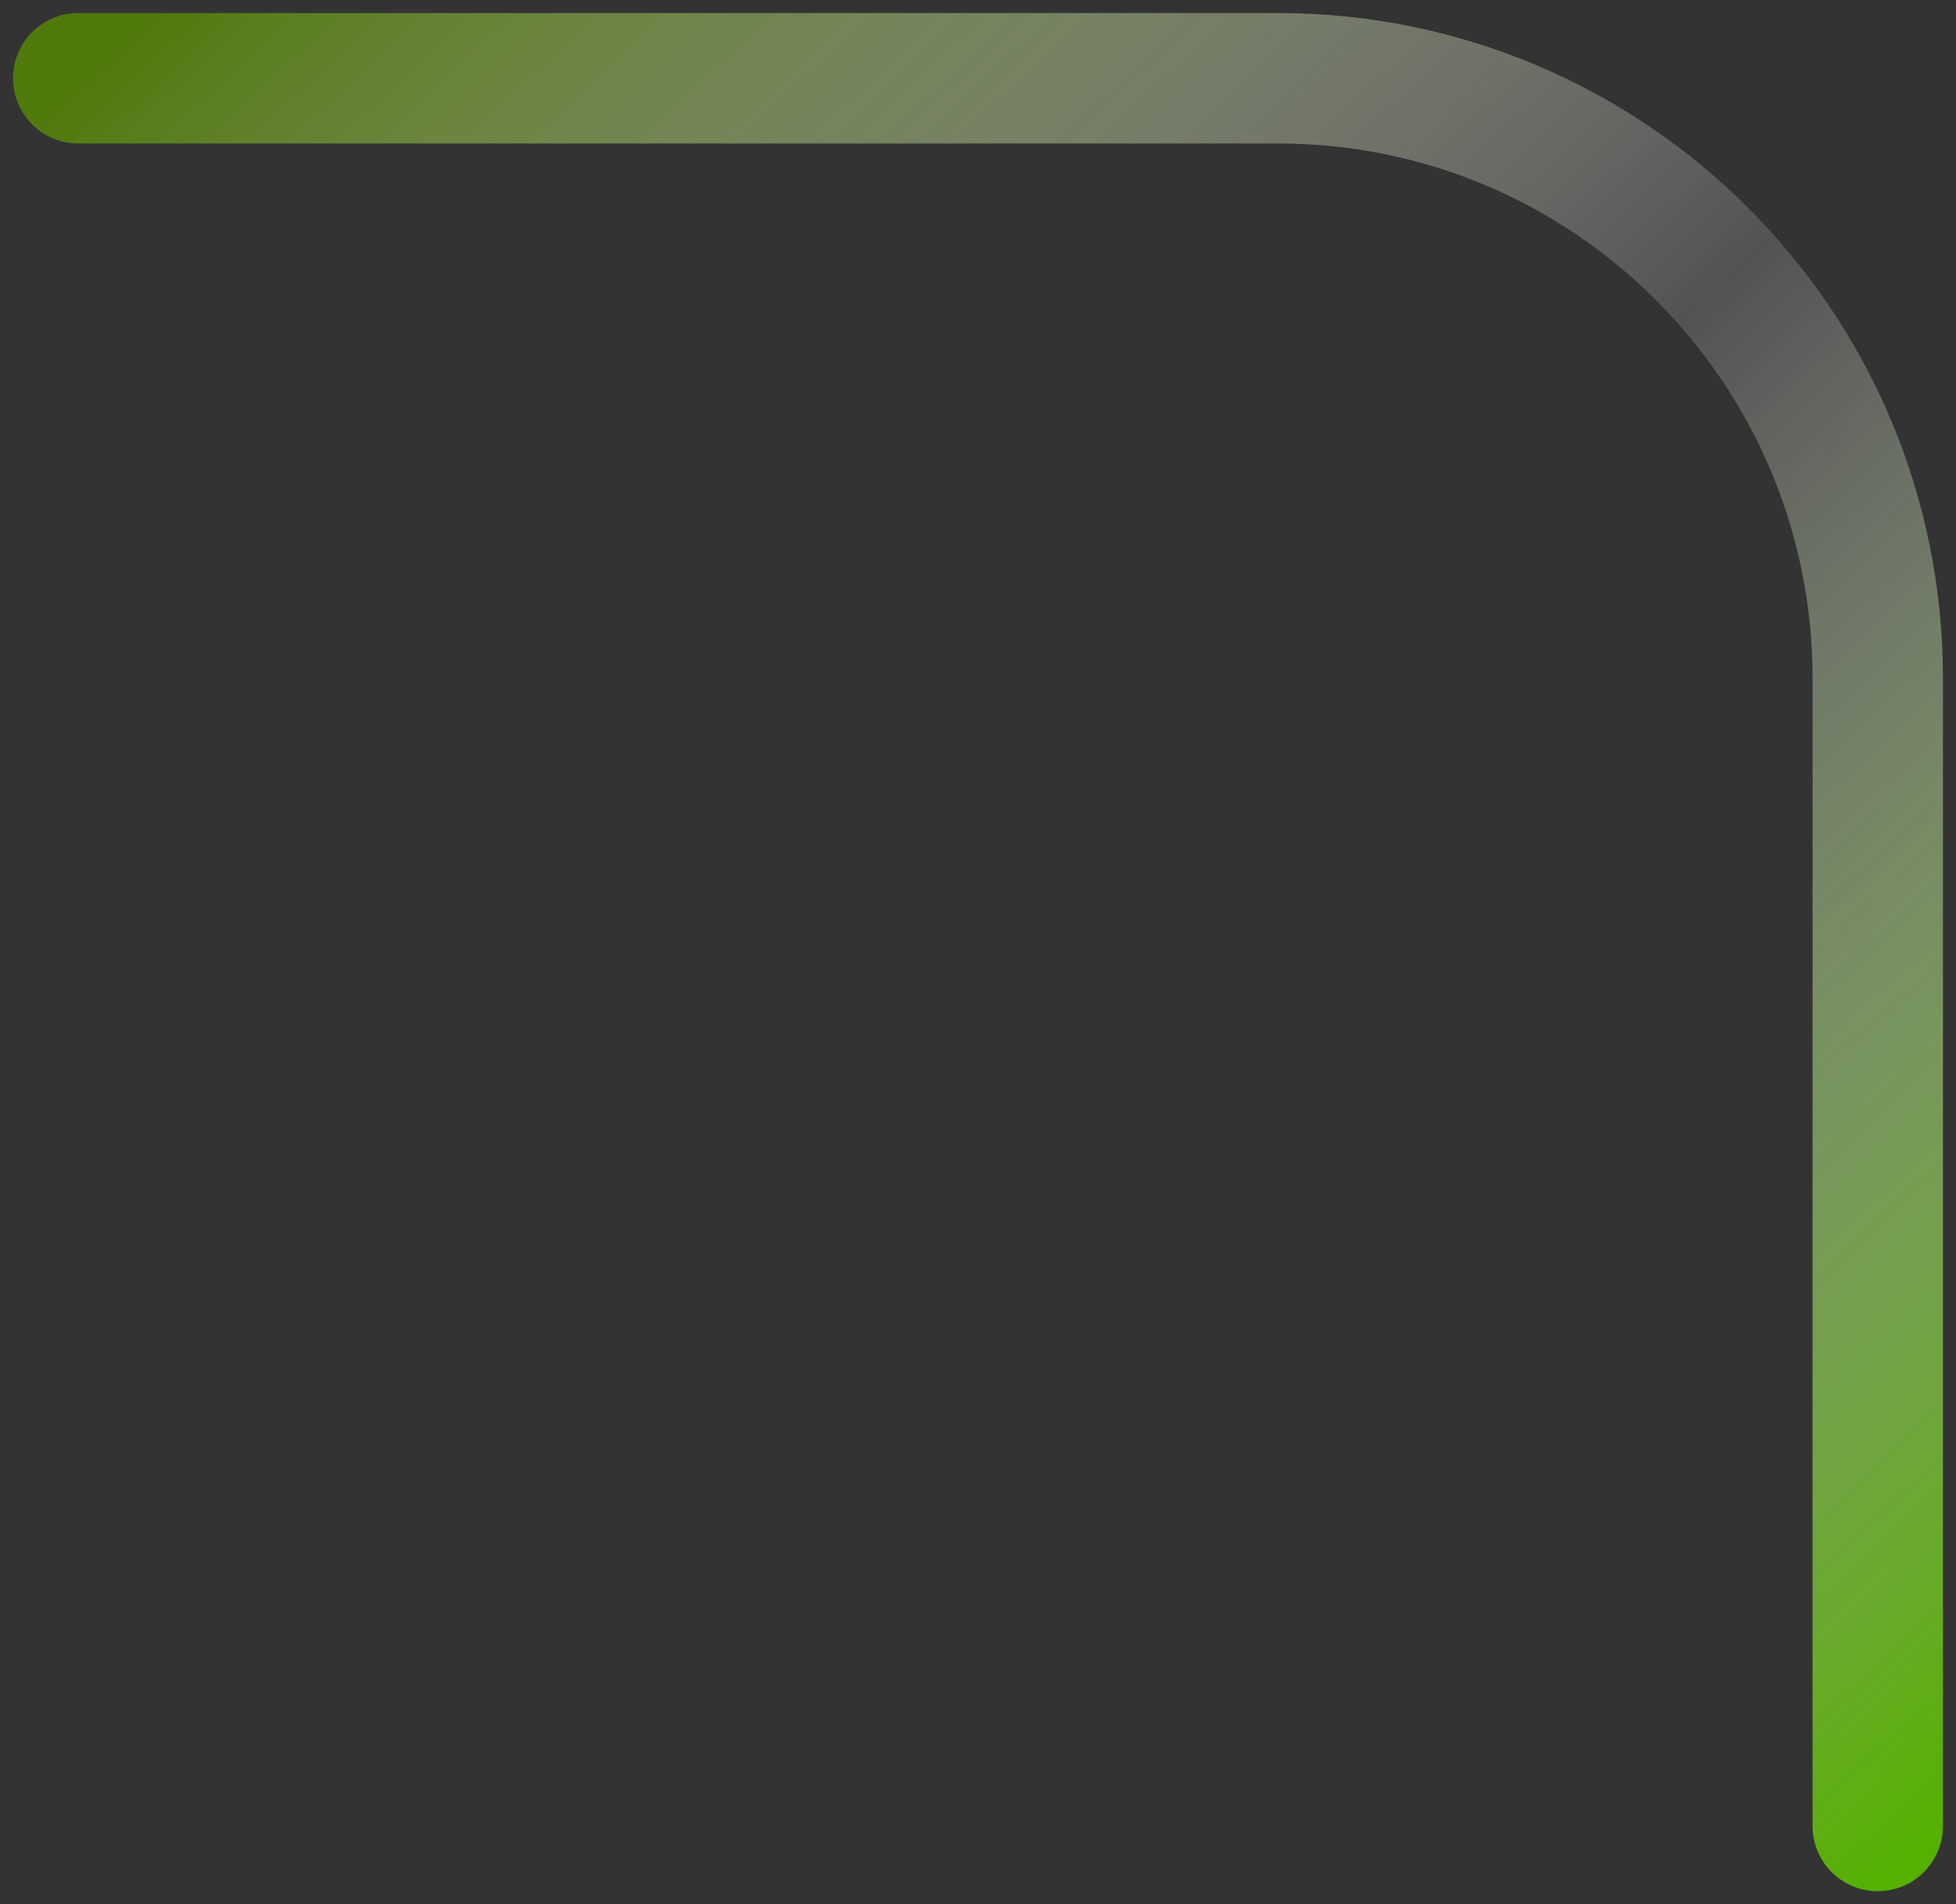 <svg width="75" height="73" viewBox="0 0 75 73" fill="none" xmlns="http://www.w3.org/2000/svg">
<rect x="0" y="0" width="75" height="73" fill="#333333" stroke="none"/>
<path d="M72 70L72 26C72 13.297 61.703 3 49 3L3 3" stroke="url(#paint0_linear_12_9)" stroke-width="5" stroke-linecap="round"/>
<defs>
<linearGradient id="paint0_linear_12_9" x1="72.504" y1="71.942" x2="5.619" y2="0.547" gradientUnits="userSpaceOnUse">
<stop stop-color="#55B000"/>
<stop offset="0.501" stop-color="white" stop-opacity="0.157"/>
<stop offset="1" stop-color="#50790B"/>
</linearGradient>
</defs>
</svg>
